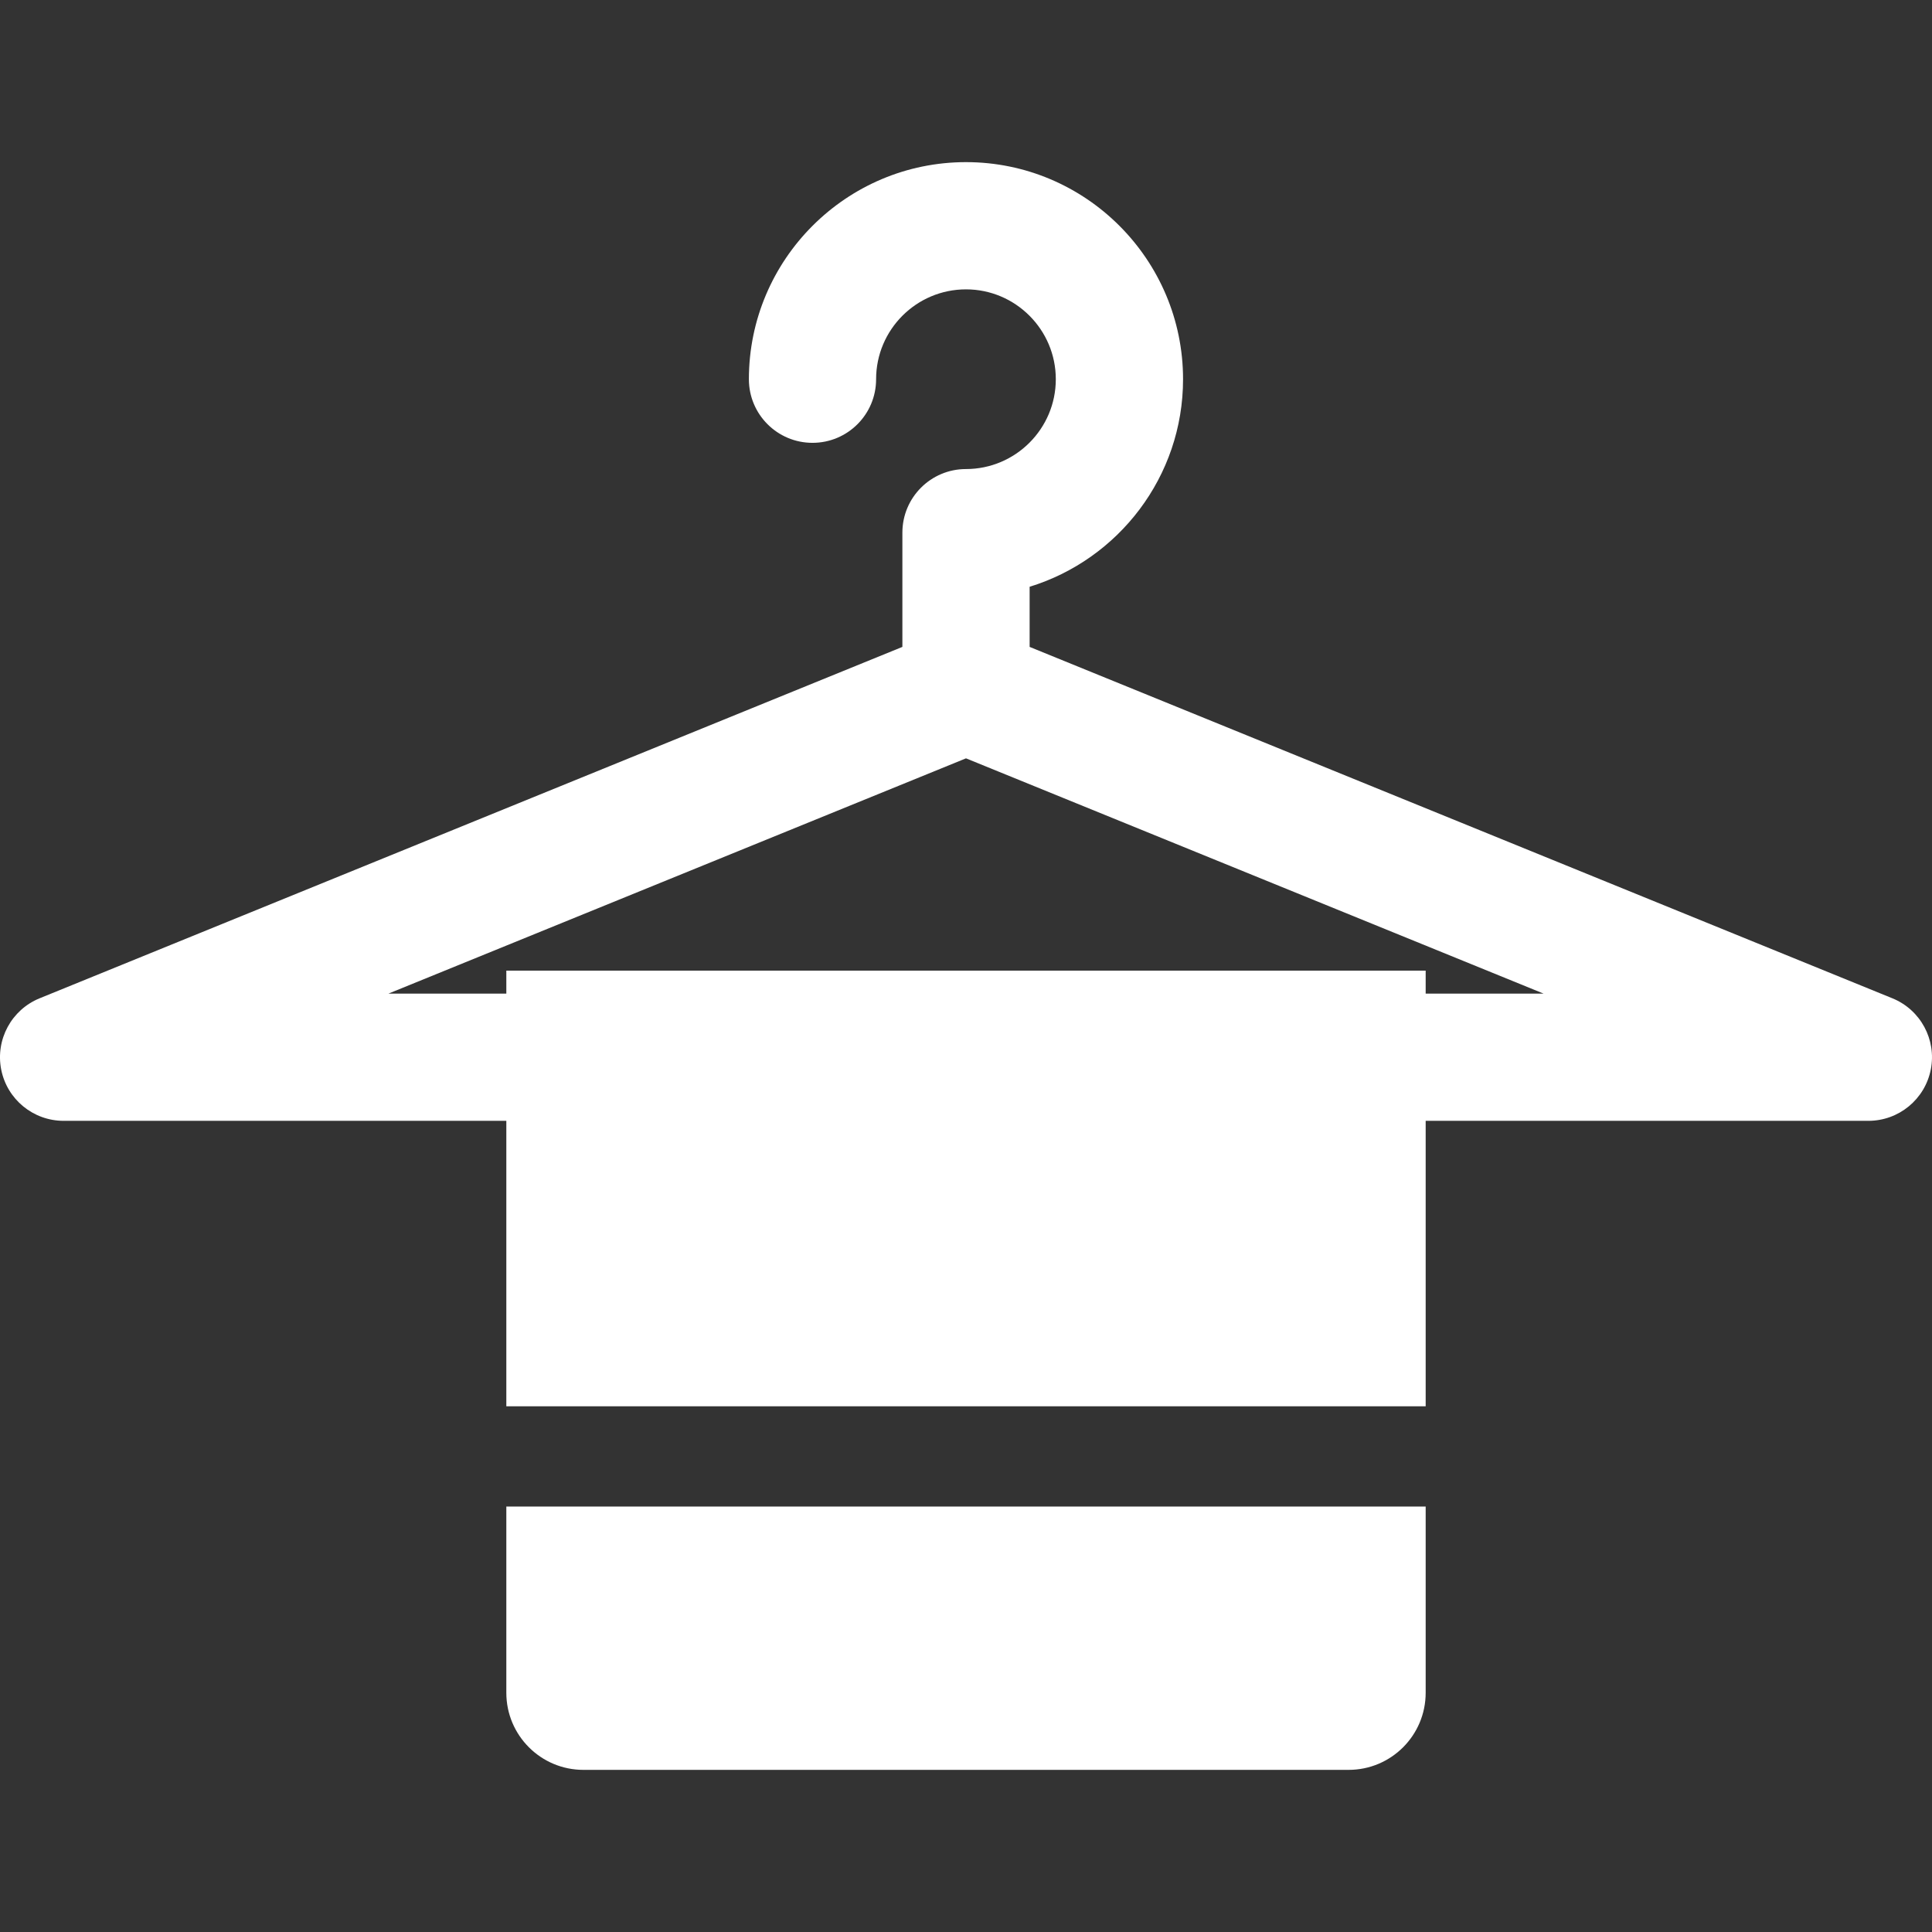 <?xml version="1.0" encoding="iso-8859-1"?>
<!-- Generator: Adobe Illustrator 18.0.0, SVG Export Plug-In . SVG Version: 6.00 Build 0)  -->
<!DOCTYPE svg PUBLIC "-//W3C//DTD SVG 1.1//EN" "http://www.w3.org/Graphics/SVG/1.1/DTD/svg11.dtd">
<svg version="1.1" id="Capa_1" xmlns="http://www.w3.org/2000/svg" xmlns:xlink="http://www.w3.org/1999/xlink" x="0px" y="0px"
	 viewBox="0 0 488.722 488.722" style="enable-background:new 0 0 488.722 488.722;" xml:space="preserve" width="25" height="25" fill="white">
<rect x="0" y="0" width="488.722" height="488.722" fill="#333333" stroke="none"/>
<g id="XMLID_64_">
	<path id="XMLID_68_" d="M478.695,252.529l-218.238-88.887v-15.213c22.439-6.898,38.81-27.822,38.81-52.5
		c0-30.282-24.625-54.915-54.908-54.915c-30.279,0-54.918,24.633-54.918,54.915c0,8.886,7.197,16.091,16.09,16.091
		s16.09-7.205,16.09-16.091c0-12.533,10.197-22.732,22.738-22.732c12.522,0,22.721,10.2,22.721,22.732
		c0,12.532-10.199,22.723-22.721,22.723c-8.893,0-16.09,7.203-16.09,16.09v28.9l-218.24,88.887
		c-7.137,2.907-11.199,10.451-9.73,18.001c1.479,7.551,8.096,12.997,15.799,12.997h111.984v72.217H360.64v-72.217h111.986
		c7.697,0,14.313-5.446,15.793-12.997C489.9,262.98,485.826,255.436,478.695,252.529z M360.64,251.343v-5.809H128.082v5.809H98.265
		l146.094-59.511l146.104,59.511H360.64z"/>
	<path id="XMLID_67_" d="M128.082,428.208c0,10.77,8.73,19.5,19.5,19.5H341.14c10.77,0,19.5-8.73,19.5-19.5v-47.112H128.082V428.208
		z"/>
</g>
<g>
</g>
<g>
</g>
<g>
</g>
<g>
</g>
<g>
</g>
<g>
</g>
<g>
</g>
<g>
</g>
<g>
</g>
<g>
</g>
<g>
</g>
<g>
</g>
<g>
</g>
<g>
</g>
<g>
</g>
</svg>
